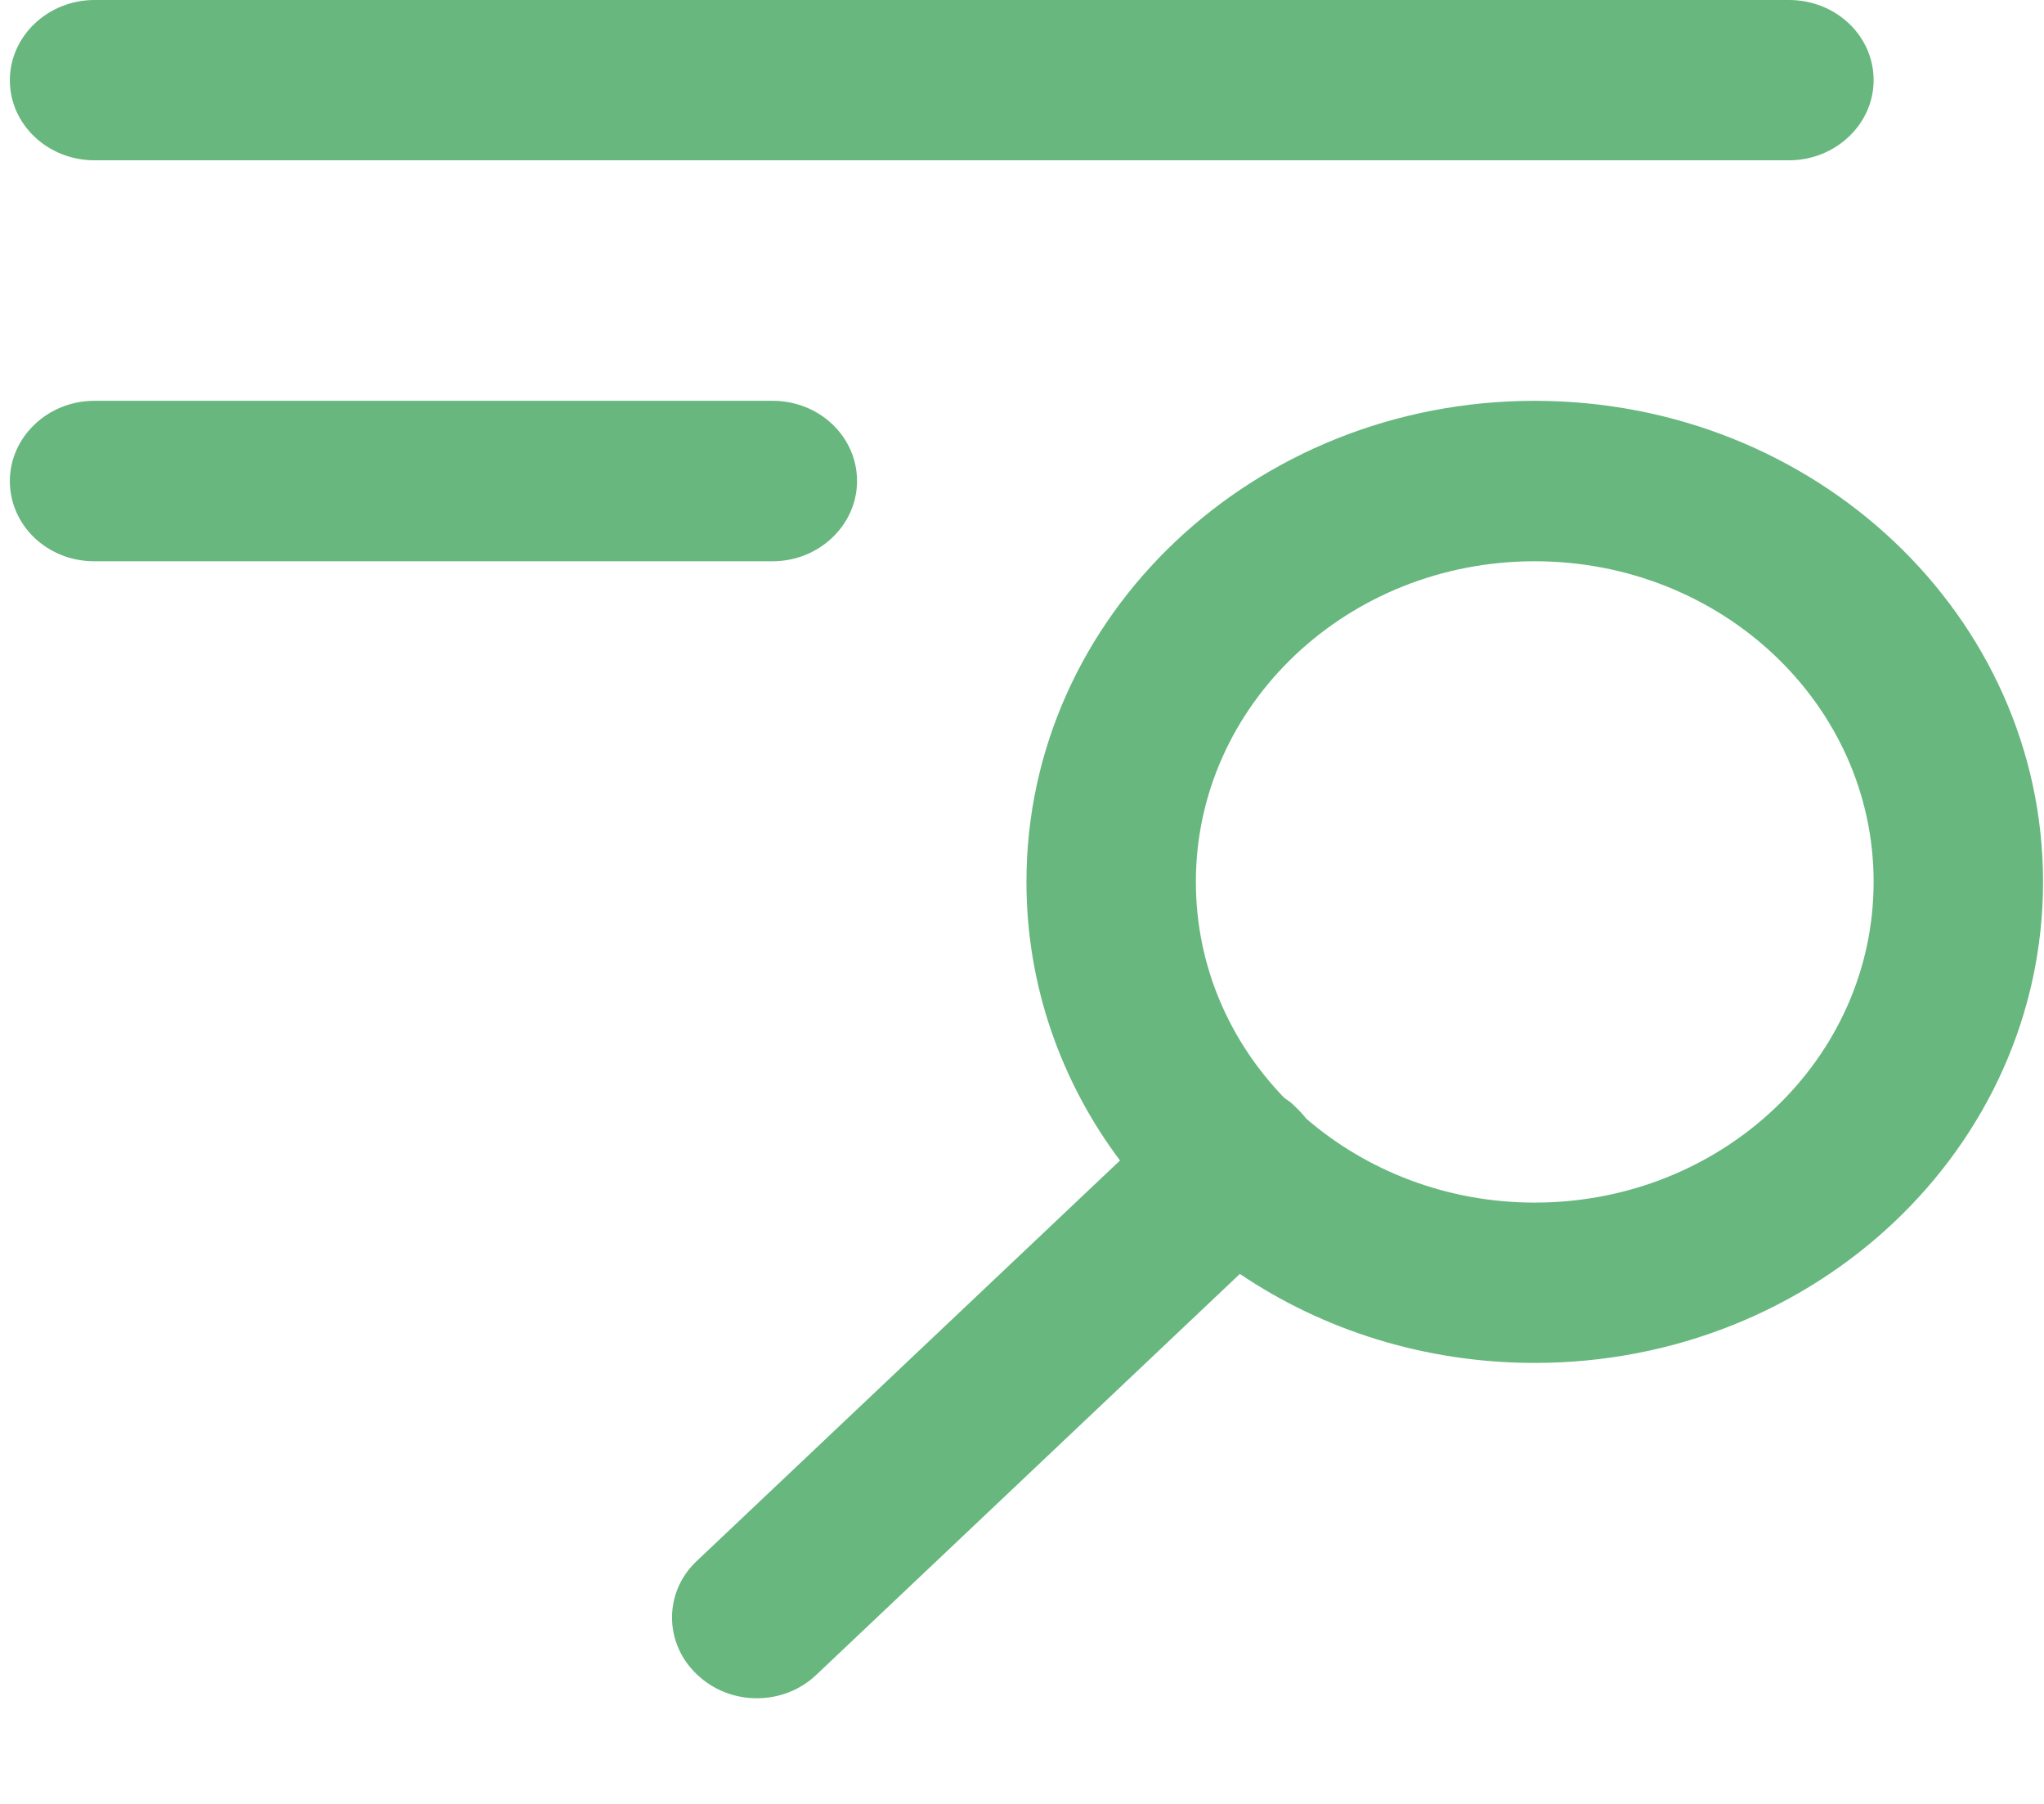 <svg width="17" height="15" viewBox="0 0 17 15" fill="none" xmlns="http://www.w3.org/2000/svg">
<path fill-rule="evenodd" clip-rule="evenodd" d="M10.312 10.593L6.789 13.927C6.515 14.187 6.071 14.187 5.796 13.923C5.521 13.663 5.521 13.24 5.792 12.983L9.315 9.65C8.826 8.997 8.537 8.197 8.537 7.333C8.537 5.123 10.429 3.333 12.764 3.333C15.1 3.333 16.992 5.123 16.992 7.333C16.992 9.543 15.1 11.333 12.764 11.333C11.852 11.333 11.003 11.06 10.312 10.593ZM10.862 9.3C11.362 9.733 12.032 10 12.764 10C14.322 10 15.583 8.807 15.583 7.333C15.583 5.86 14.322 4.667 12.764 4.667C11.207 4.667 9.946 5.86 9.946 7.333C9.946 8.027 10.224 8.657 10.682 9.13C10.718 9.153 10.749 9.177 10.777 9.207C10.809 9.237 10.837 9.267 10.862 9.3ZM0.082 4C0.082 3.633 0.399 3.333 0.783 3.333H6.427C6.814 3.333 7.128 3.63 7.128 4C7.128 4.367 6.811 4.667 6.427 4.667H0.783C0.395 4.667 0.082 4.37 0.082 4ZM0.082 0.667C0.082 0.3 0.399 0 0.786 0H14.878C15.269 0 15.583 0.297 15.583 0.667C15.583 1.033 15.266 1.333 14.878 1.333H0.786C0.399 1.333 0.082 1.037 0.082 0.667Z" fill="#67B77E"/>
</svg>
